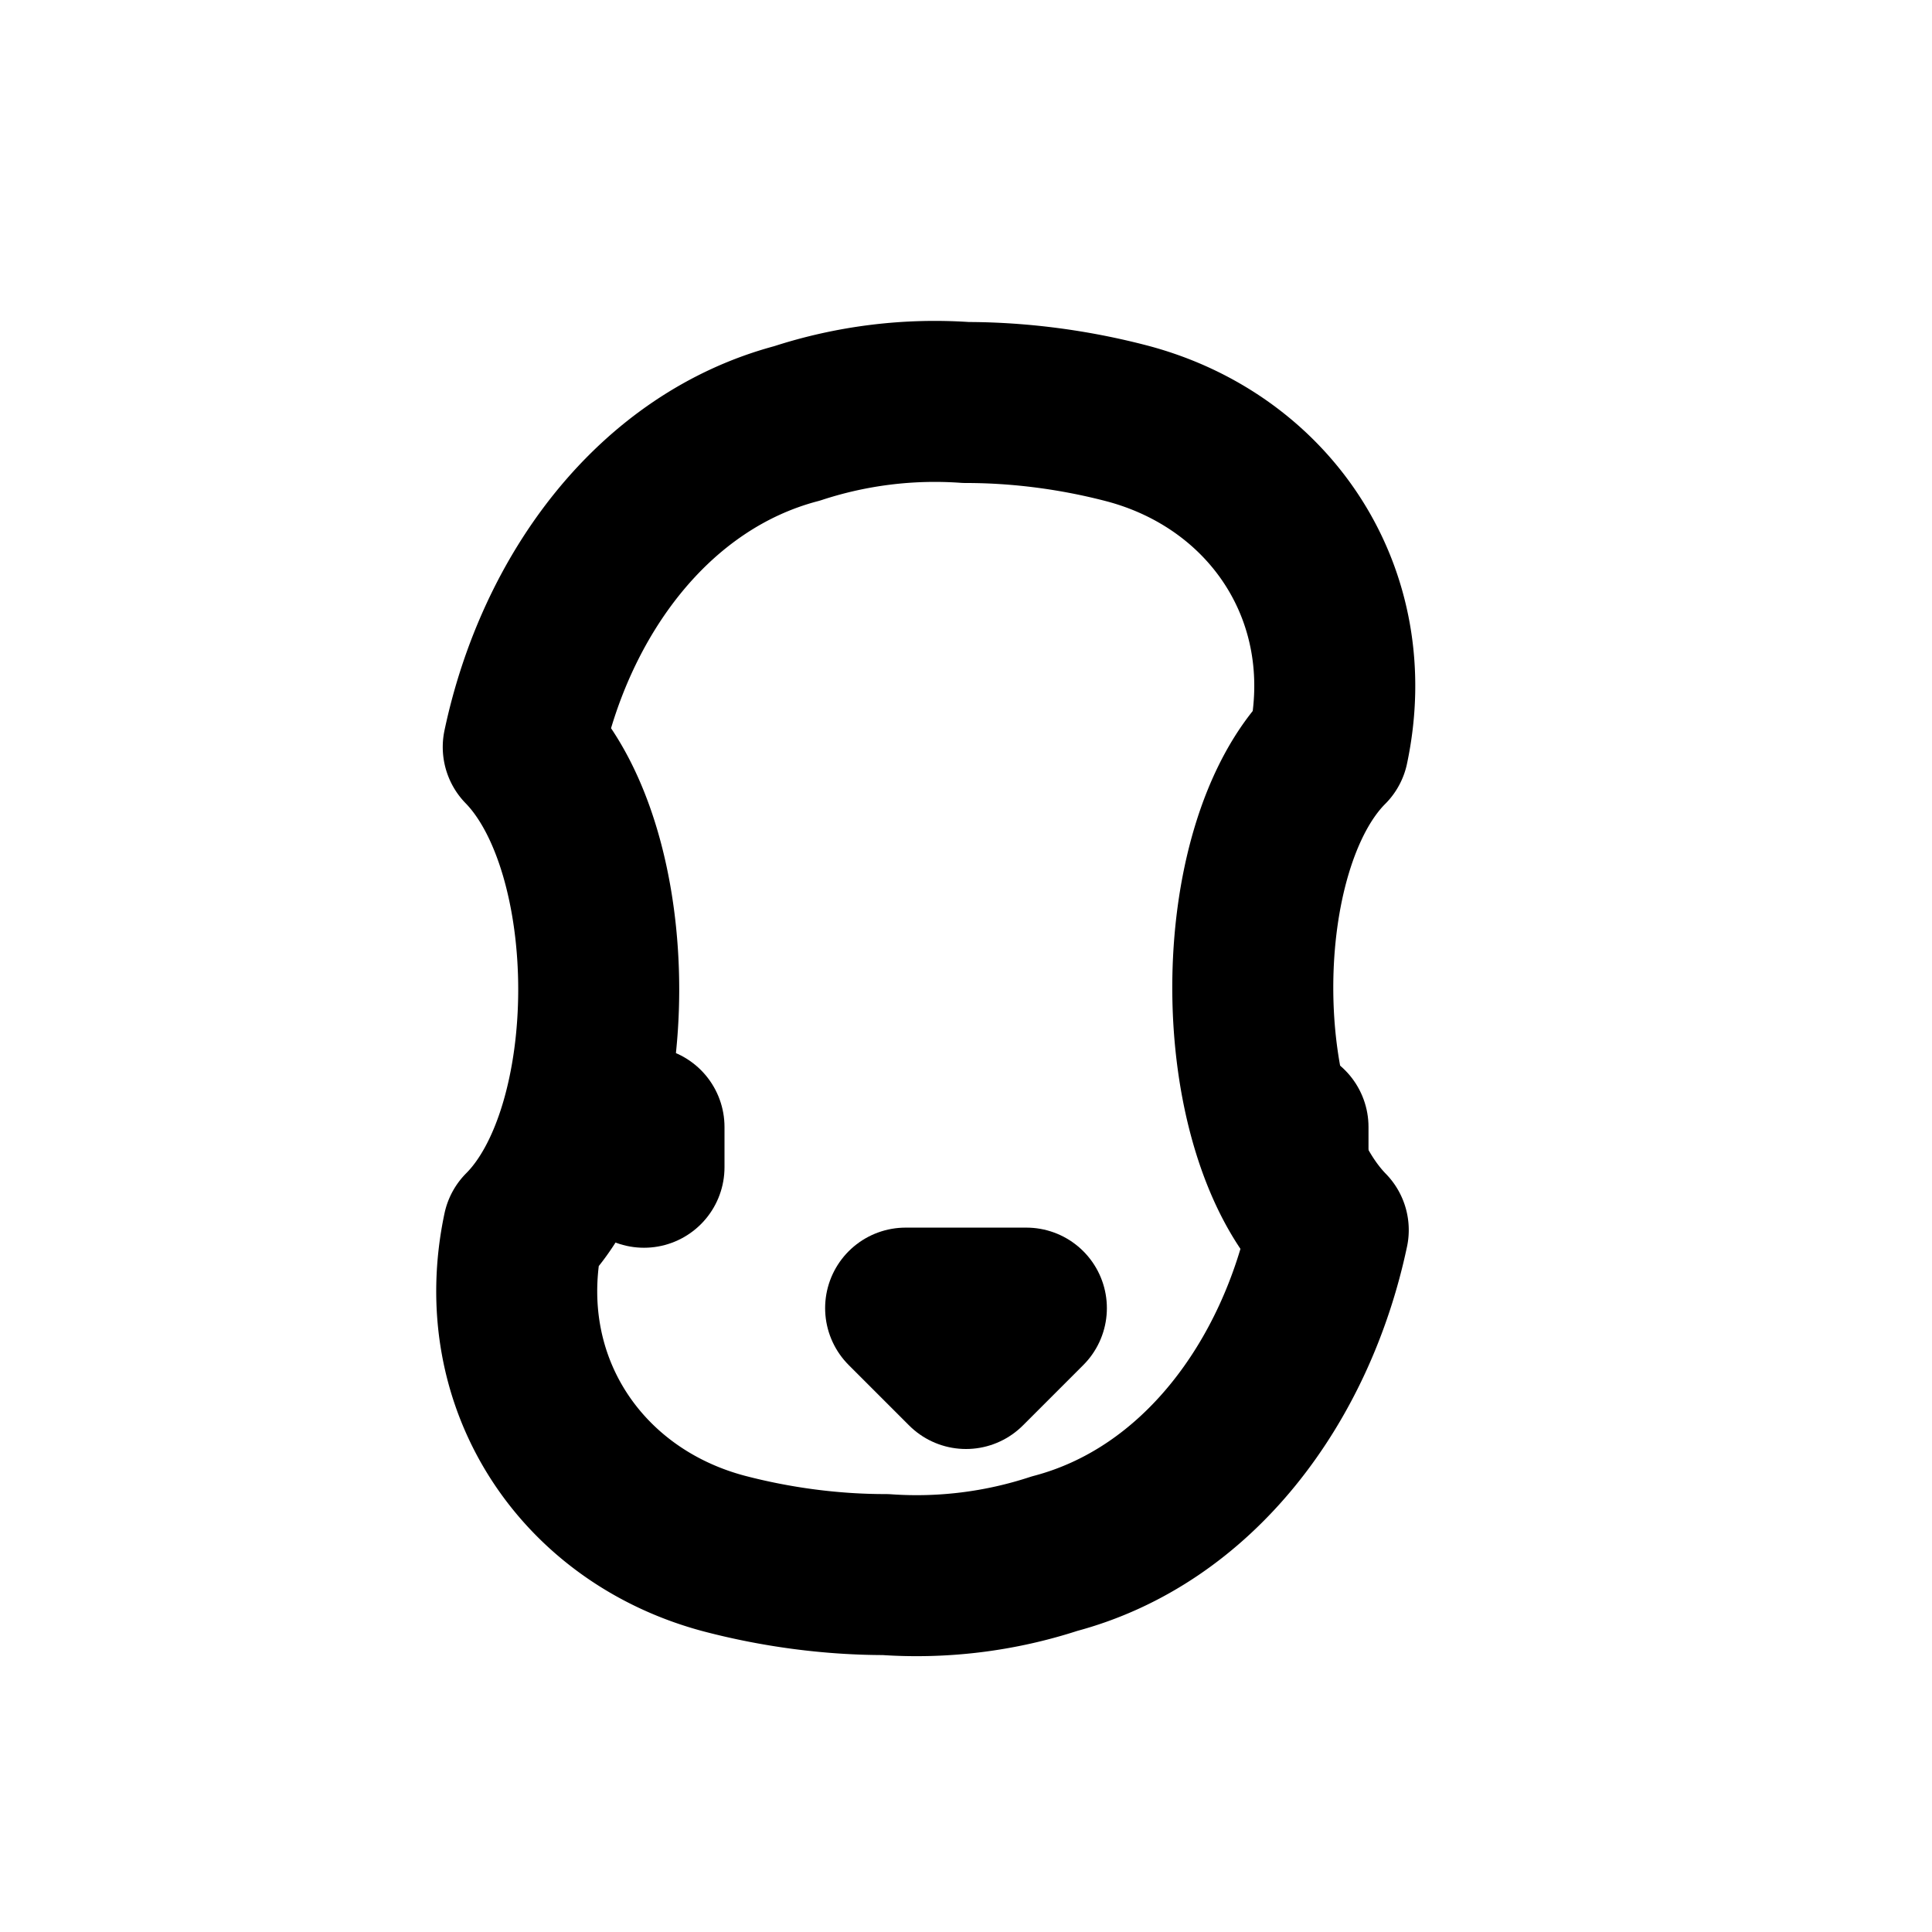 <svg xmlns="http://www.w3.org/2000/svg" width="24" height="24" viewBox="0 0 24 24" fill="none" stroke="currentColor" stroke-width="2" stroke-linecap="round" stroke-linejoin="round"><path d="M12 5c.67 0 1.35.09 2 .26 1.78.47 2.9 2.13 2.5 4.02-1.25 1.25-1.25 4.72 0 6-.4 1.89-1.62 3.55-3.4 4.02a5.5 5.5 0 0 1-2.1.26c-.67 0-1.35-.09-2-.26-1.78-.47-2.9-2.13-2.5-4.02 1.25-1.25 1.25-4.72 0-6 .4-1.89 1.62-3.55 3.4-4.02A5.5 5.5 0 0 1 12 5z"/><path d="M8 14v.5"/><path d="M16 14v.5"/><path d="M11.25 16.25h1.5L12 17l-.75-.75z"/></svg>